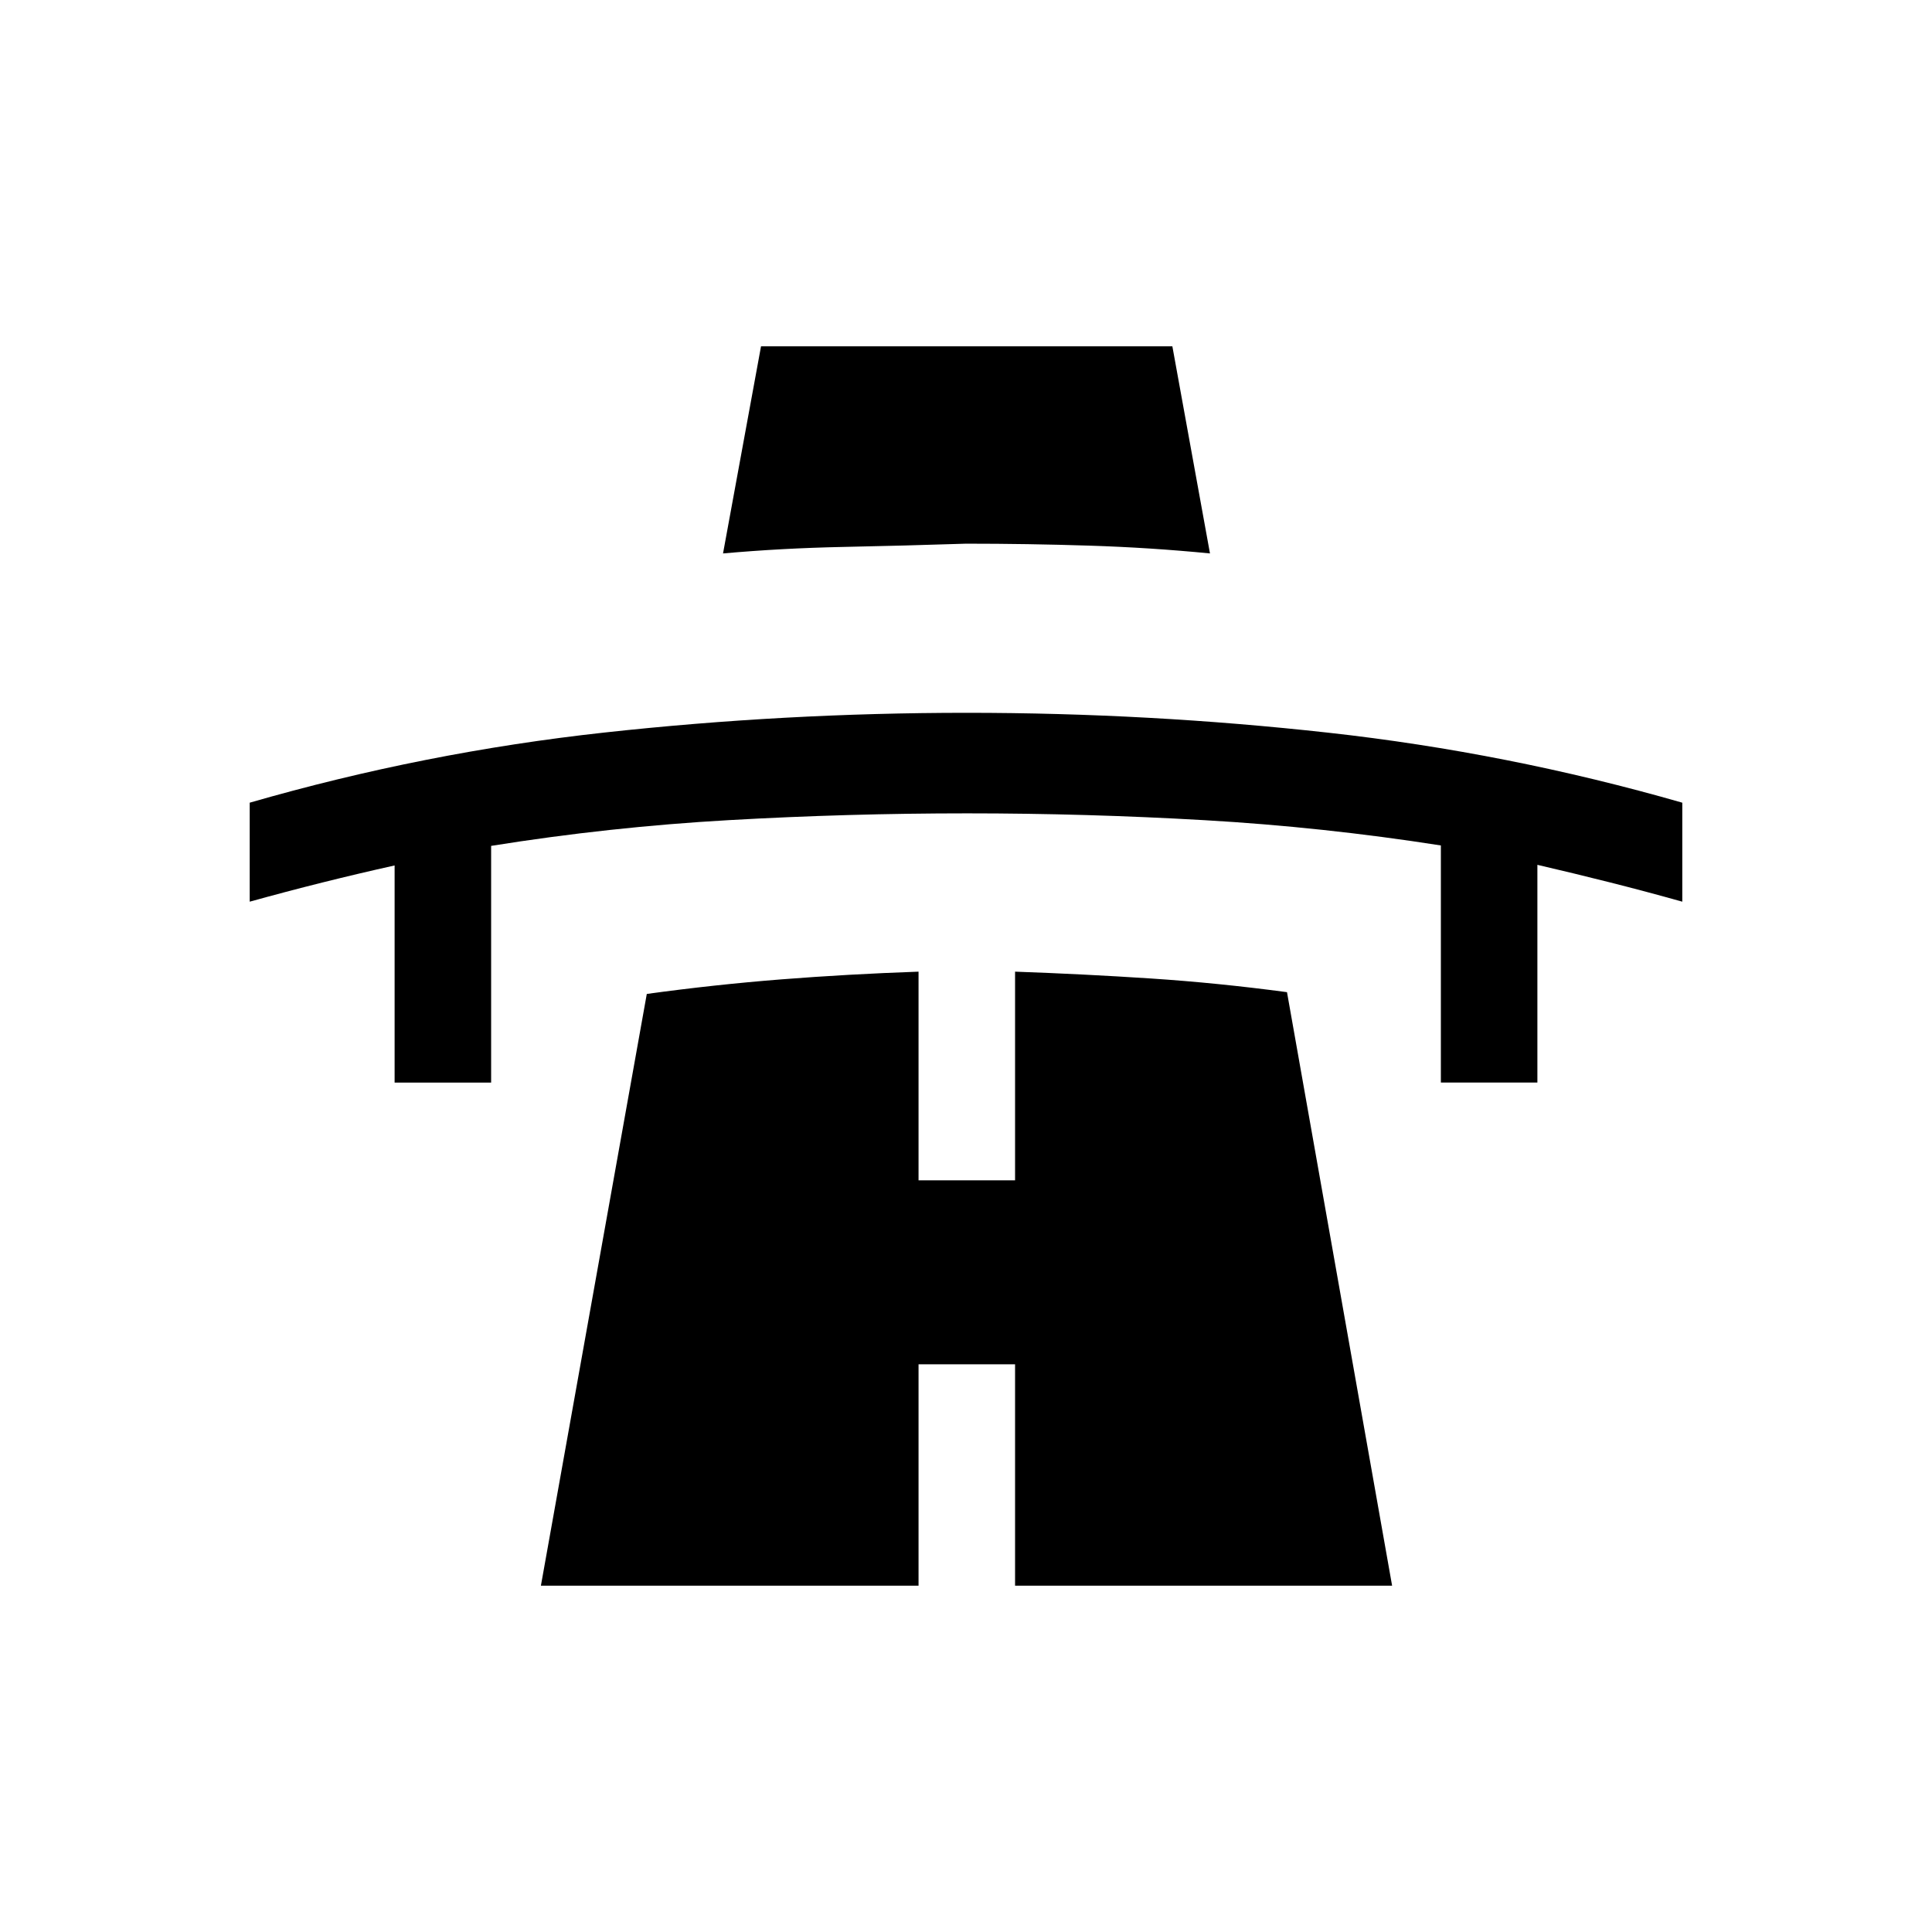 <svg xmlns="http://www.w3.org/2000/svg" height="20" viewBox="0 -960 960 960" width="20"><path d="M196.08-422.08v-107.88q-18 4-36 8.5t-36 9.5v-49.19q86.86-25.07 176.3-34.86 89.43-9.8 179.98-9.8 90.55 0 179.74 9.89 89.19 9.89 175.82 34.77v49.19q-17.81-5-35.9-9.57-18.1-4.57-36.1-8.74v108.19h-47.96V-539.9q-58.69-9.18-117.48-12.56-58.79-3.39-117.88-3.39-59.28 0-118.47 3.37-59.19 3.36-118.09 12.79v117.61h-47.96ZM359.27-685l18.88-102.92h204.39L601.23-685q-29.68-2.92-60.09-3.88-30.42-.97-61.11-.97-30.68 1-61.07 1.62-30.38.62-59.69 3.23Zm-90.5 512.92 52.62-294.04q33.57-4.61 66.76-7.23 33.2-2.61 68.27-3.84v103.69h47.96v-103.69q34.58 1.23 67.56 3.4 32.98 2.17 67.56 6.79l52.23 294.92H504.38v-110h-47.96v110H268.77Z"/></svg>